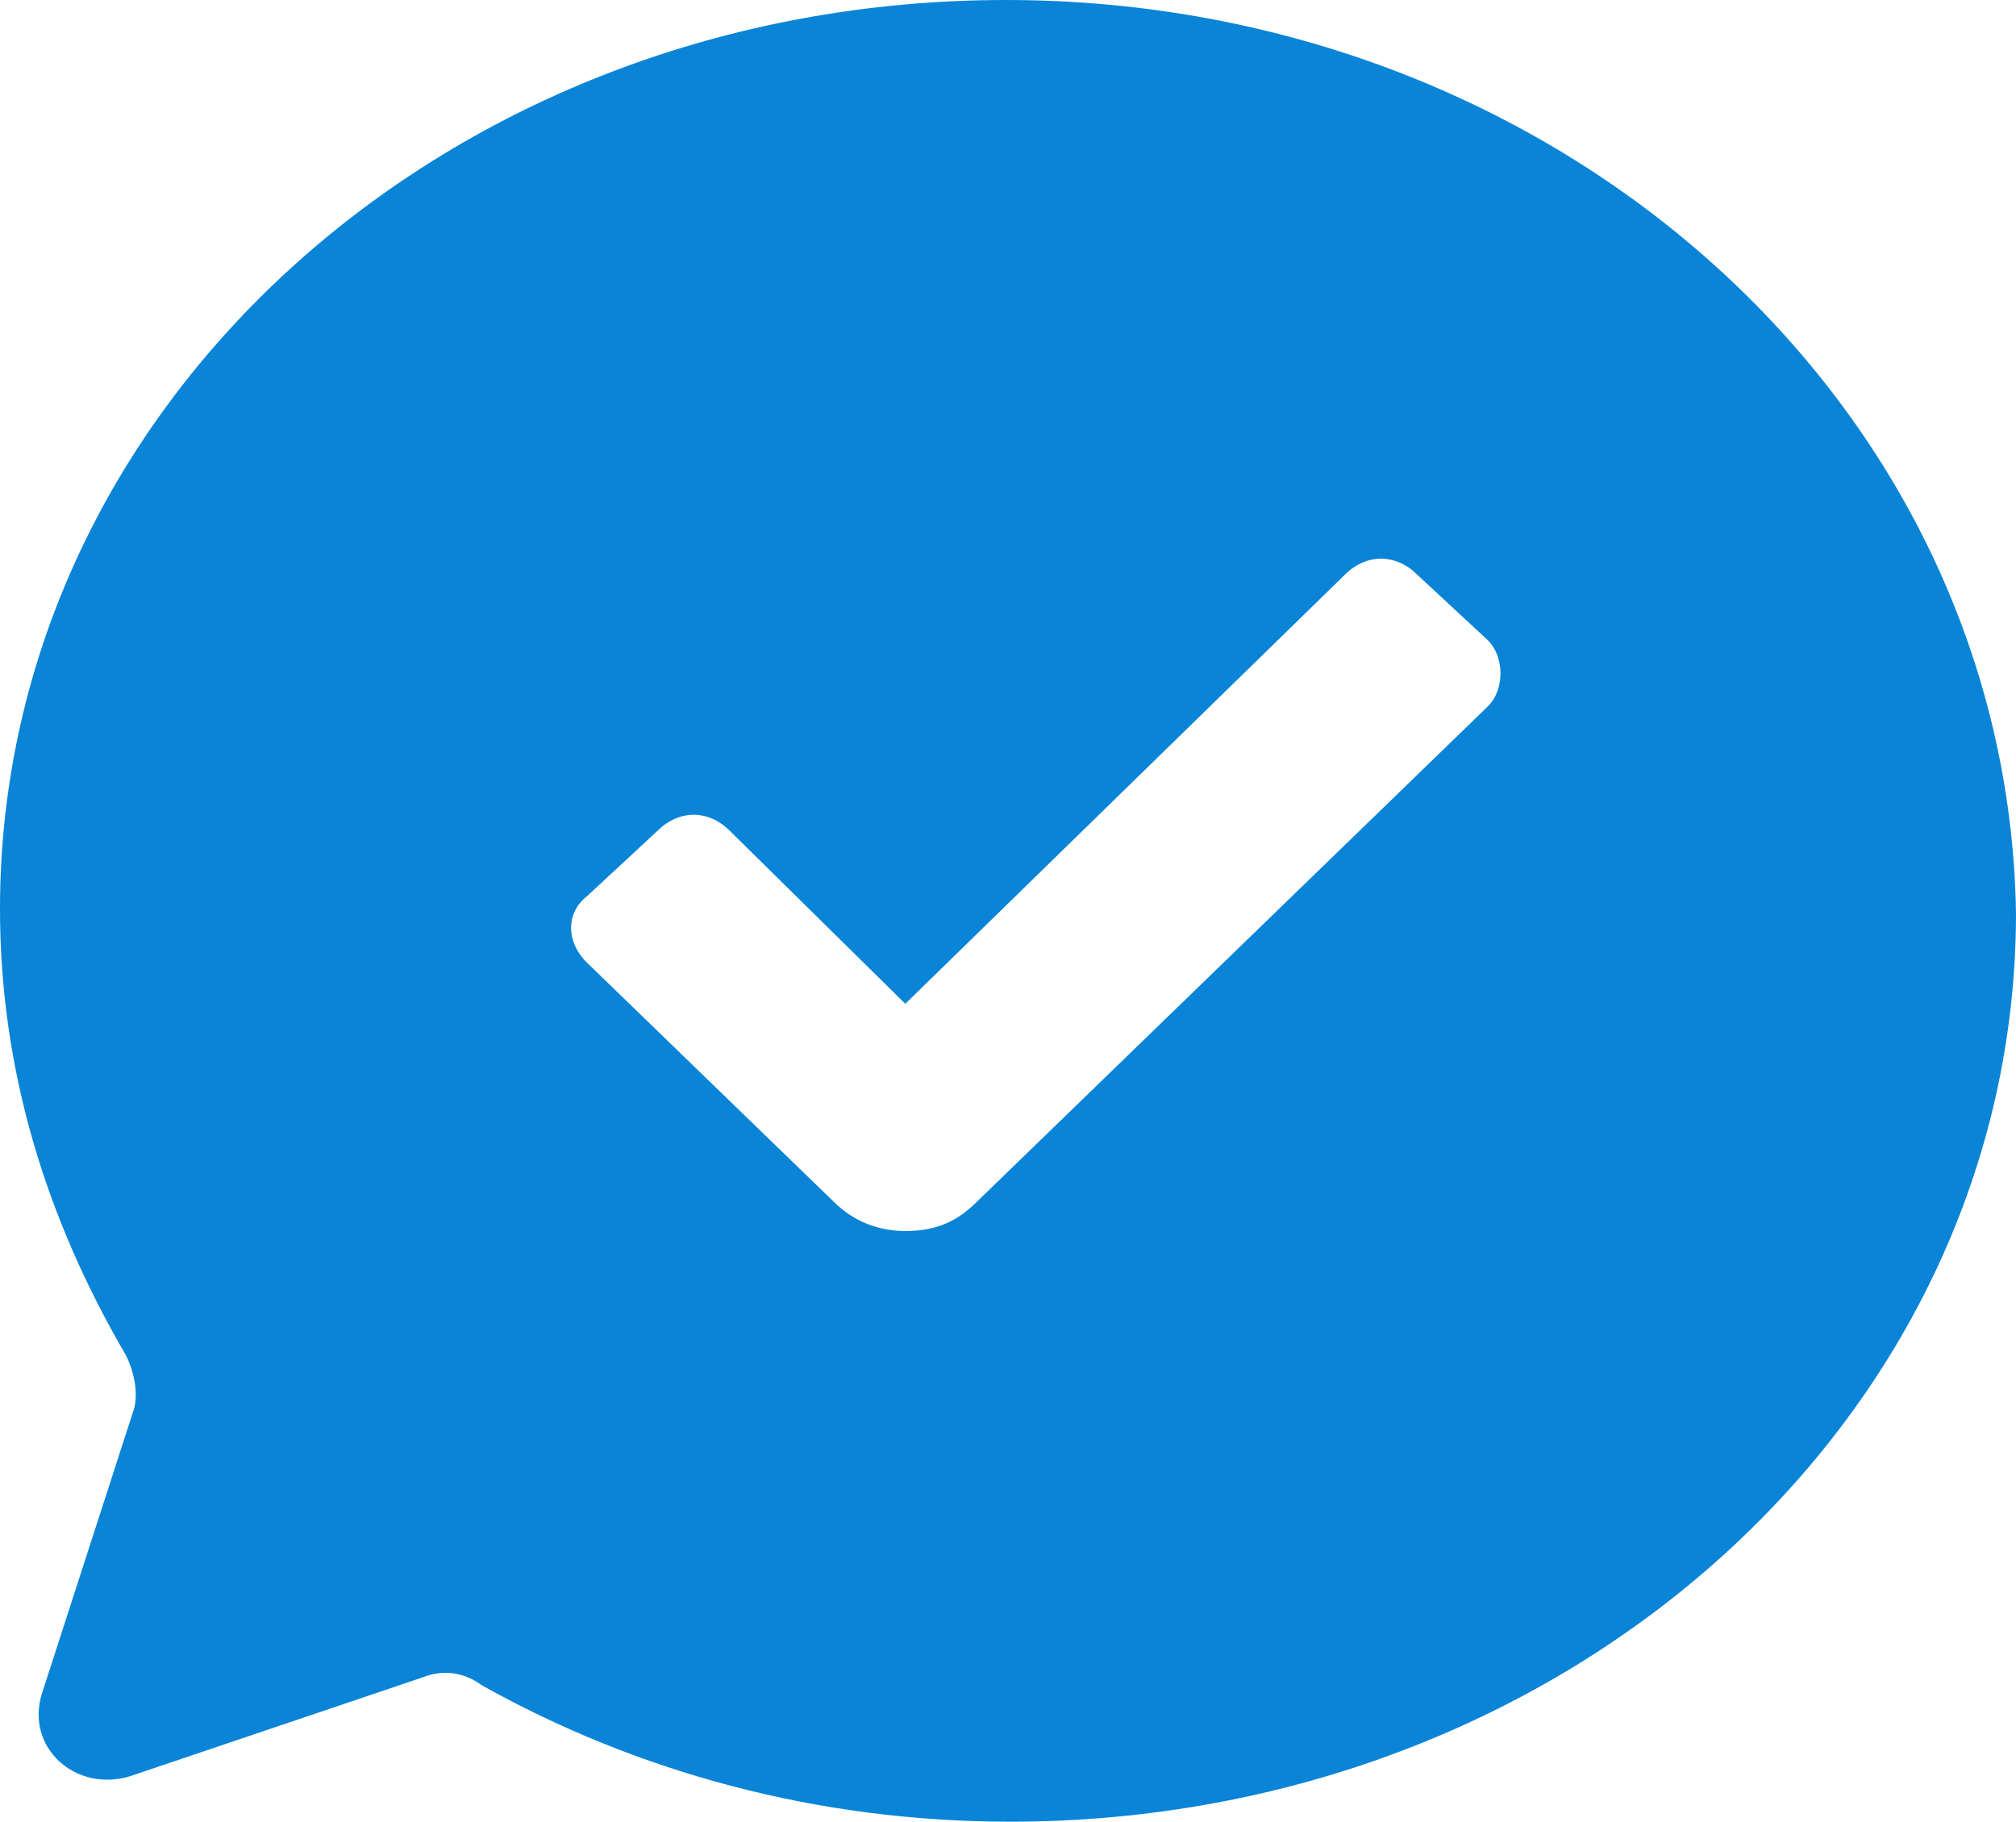 <svg width="52" height="47" viewBox="0 0 52 47" fill="none" xmlns="http://www.w3.org/2000/svg">
<path d="M25.946 0C11.568 0 0 10.444 0 23.447C0 27.603 1.189 31.44 3.243 34.957C3.459 35.383 3.568 35.916 3.459 36.342L1.081 43.696C0.649 45.082 1.946 46.254 3.351 45.828L10.919 43.27C11.46 43.057 12 43.163 12.432 43.483C16.432 45.721 21.081 47 26.054 47C40.432 47 52 36.556 52 23.553C51.784 10.444 40.216 0 25.946 0ZM38.378 18.224L25.189 31.014C24.649 31.547 24.108 31.76 23.351 31.76C22.703 31.76 22.054 31.547 21.514 31.014L15.135 24.832C14.595 24.299 14.595 23.553 15.135 23.127L16.973 21.422C17.514 20.889 18.27 20.889 18.811 21.422L23.351 25.898L34.703 14.814C35.243 14.281 36 14.281 36.541 14.814L38.378 16.519C38.811 16.946 38.811 17.798 38.378 18.224Z" fill="#0984D7"/>
</svg>
